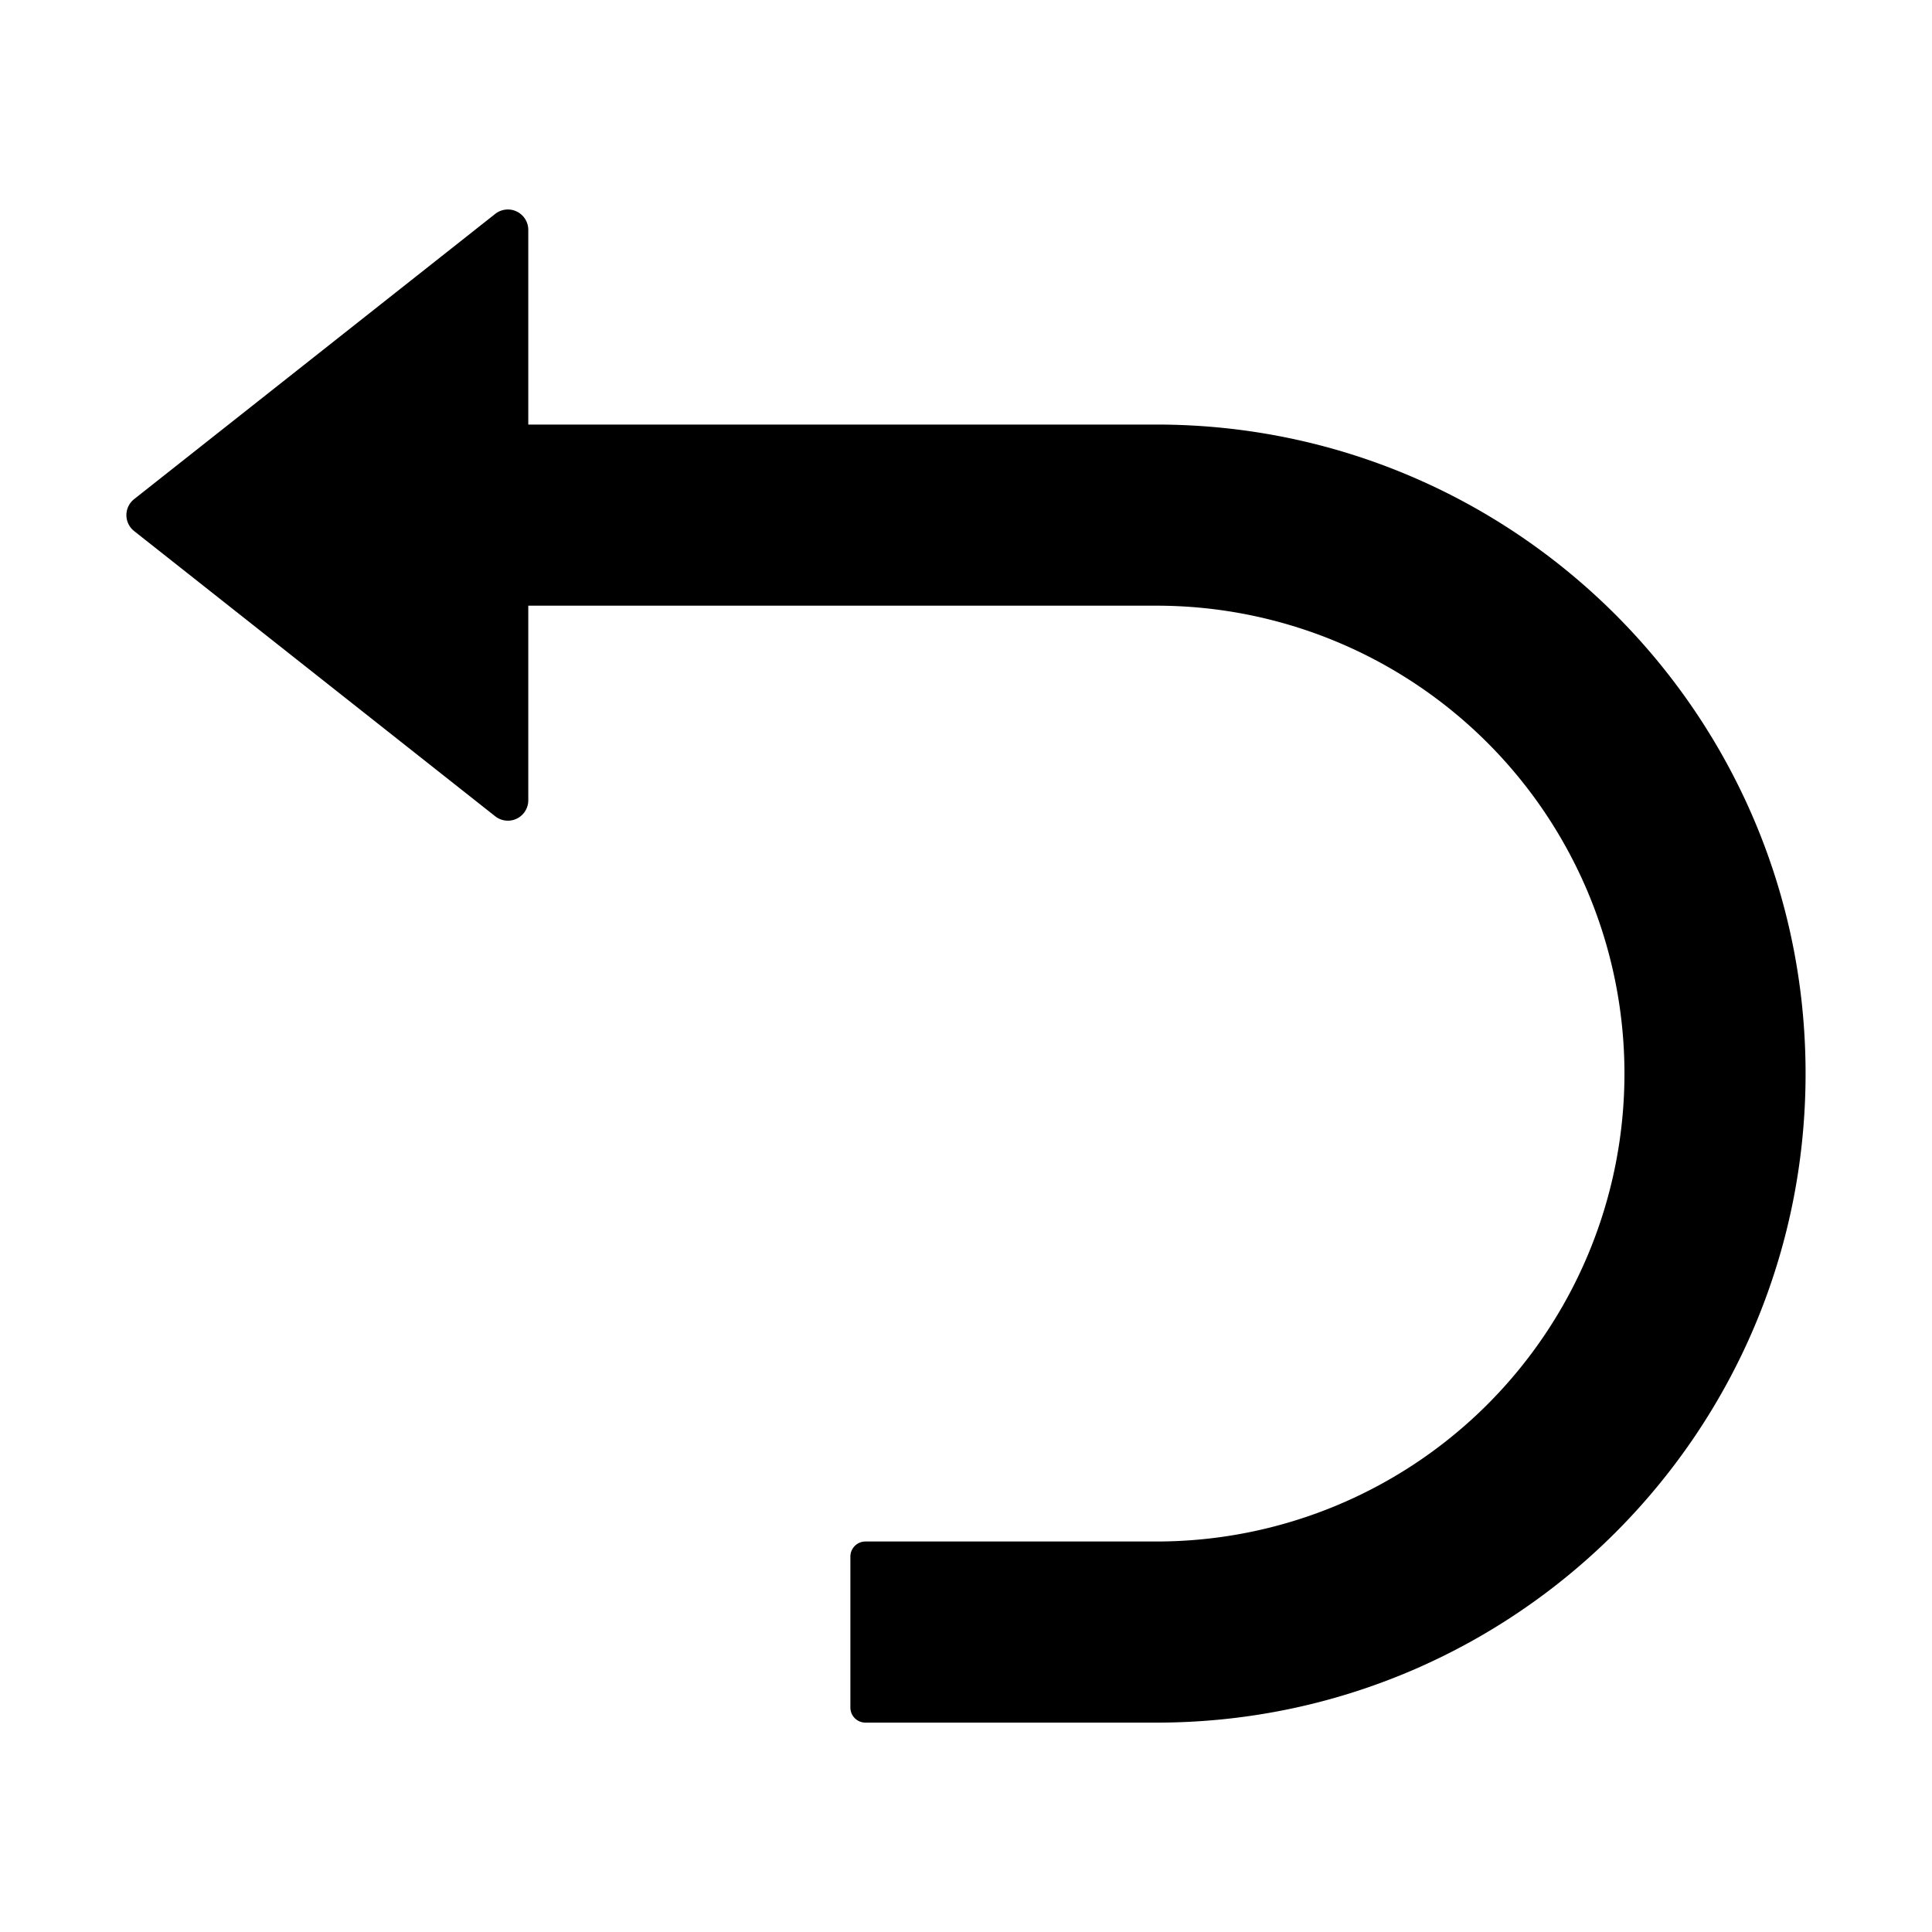 <svg t="1617848317802" class="icon" viewBox="0 0 1024 1024" version="1.1" xmlns="http://www.w3.org/2000/svg" p-id="3660" width="24" height="24"><path d="M280 320.992v103.136a10.816 10.816 0 0 1-17.536 8.512L71.136 281.504a10.784 10.784 0 0 1 0-16.992l191.328-151.136a10.816 10.816 0 0 1 17.536 8.512v103.136h332.992c189.984 0 344 154.016 344 344s-154.016 344-344 344h-154.272a8 8 0 0 1-8-8v-80a8 8 0 0 1 8-8h154.272a248 248 0 0 0 0-496H280z" p-id="3661"></path></svg>